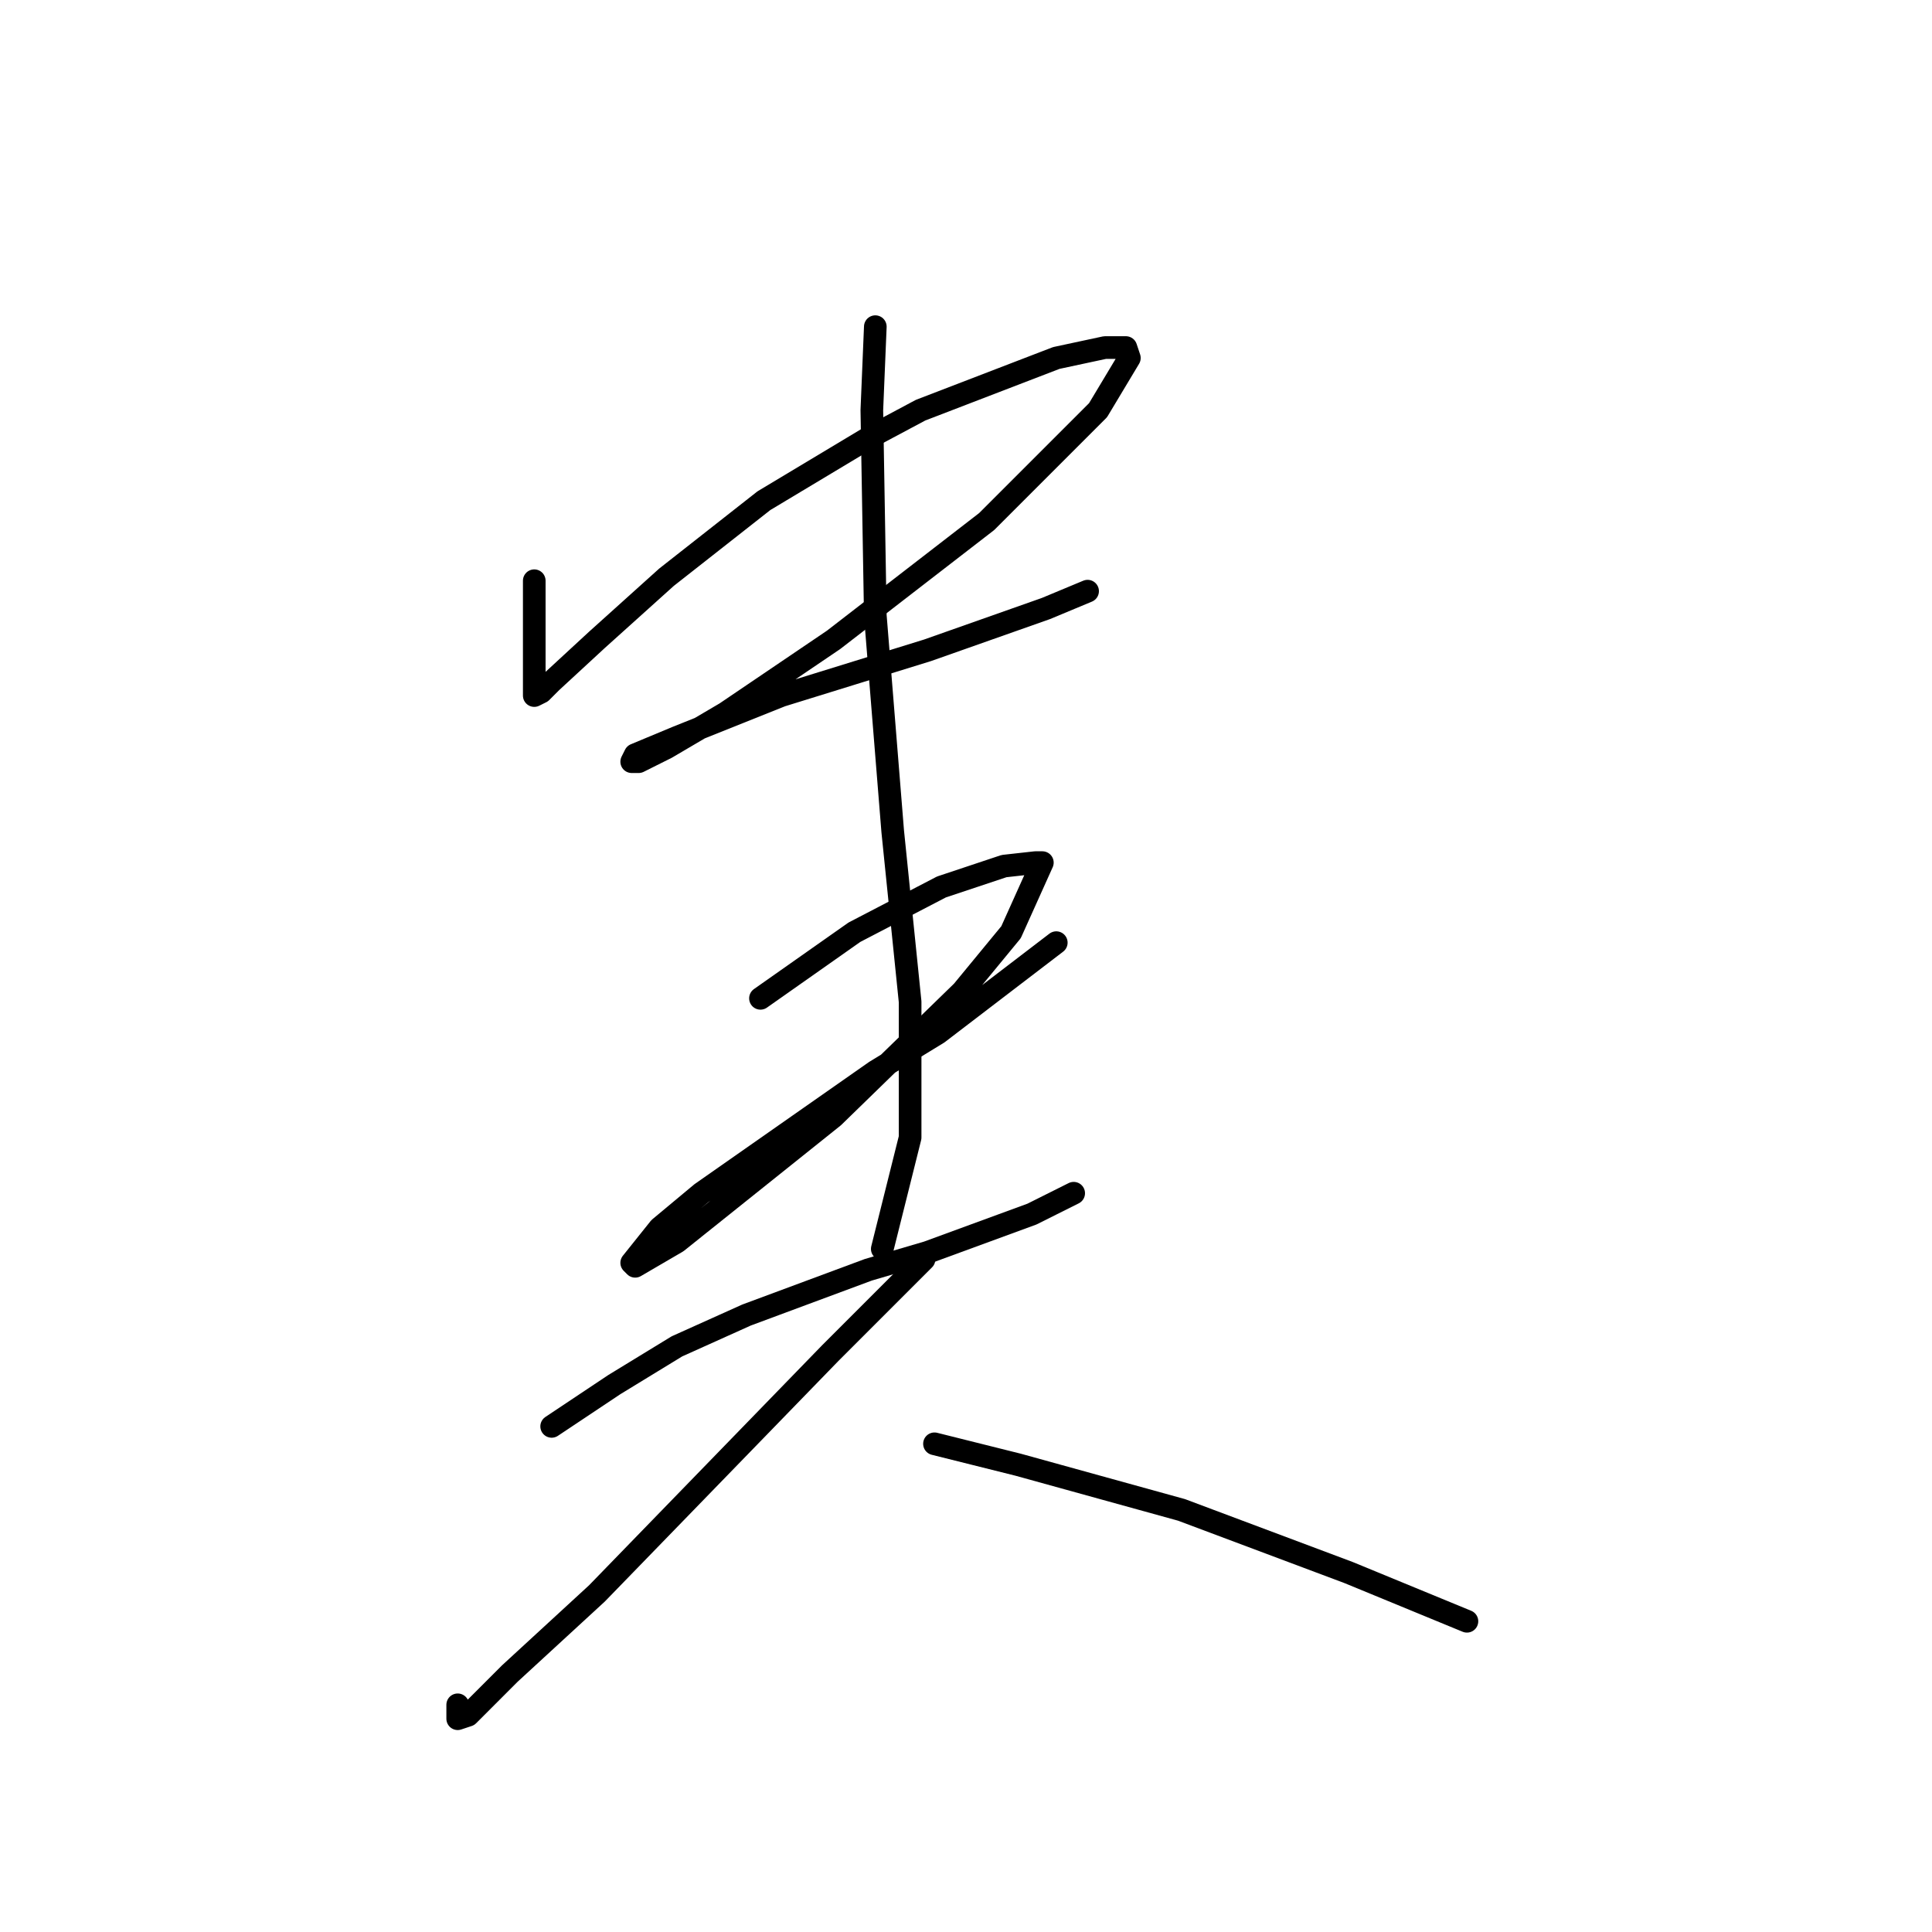 <?xml version="1.0" standalone="no"?>
    <svg width="256" height="256" xmlns="http://www.w3.org/2000/svg" version="1.1">
    <polyline stroke="black" stroke-width="3" stroke-linecap="round" fill="transparent" stroke-linejoin="round" points="70.792 76.948 70.792 80.176 70.792 83.404 70.792 85.709 70.792 90.321 70.792 91.704 70.792 92.165 71.714 91.704 73.098 90.321 79.093 84.787 88.315 76.486 101.227 66.341 115.061 58.041 121.978 54.352 139.963 47.435 146.419 46.051 149.186 46.051 149.647 47.435 145.497 54.352 130.74 69.108 110.45 84.787 96.155 94.471 88.315 99.082 84.626 100.927 83.704 100.927 84.165 100.004 89.699 97.699 103.533 92.165 122.901 86.17 138.579 80.637 144.113 78.331 144.113 78.331 " />
        <polyline stroke="black" stroke-width="3" stroke-linecap="round" fill="transparent" stroke-linejoin="round" points="100.766 132.284 113.217 123.523 124.745 117.528 133.046 114.761 137.196 114.3 138.118 114.3 133.968 123.523 127.512 131.362 110.45 147.963 89.699 164.564 84.165 167.792 83.704 167.331 87.393 162.719 92.927 158.108 115.984 141.968 124.284 136.896 139.963 124.906 139.963 124.906 " />
        <polyline stroke="black" stroke-width="3" stroke-linecap="round" fill="transparent" stroke-linejoin="round" points="115.984 43.285 115.523 54.352 115.984 81.559 118.289 110.15 120.595 132.745 120.595 150.73 116.906 165.486 116.906 165.486 " />
        <polyline stroke="black" stroke-width="3" stroke-linecap="round" fill="transparent" stroke-linejoin="round" points="73.098 189.004 81.398 183.47 89.699 178.398 98.922 174.248 115.061 168.253 122.901 165.947 136.735 160.875 142.269 158.108 142.269 158.108 " />
        <polyline stroke="black" stroke-width="3" stroke-linecap="round" fill="transparent" stroke-linejoin="round" points="122.44 166.869 109.989 179.32 79.093 211.139 67.564 221.745 62.031 227.279 60.647 227.74 60.647 225.895 60.647 225.895 " />
        <polyline stroke="black" stroke-width="3" stroke-linecap="round" fill="transparent" stroke-linejoin="round" points="123.823 191.31 134.89 194.077 156.564 200.071 178.698 208.372 194.377 214.828 194.377 214.828 " />
        </svg>